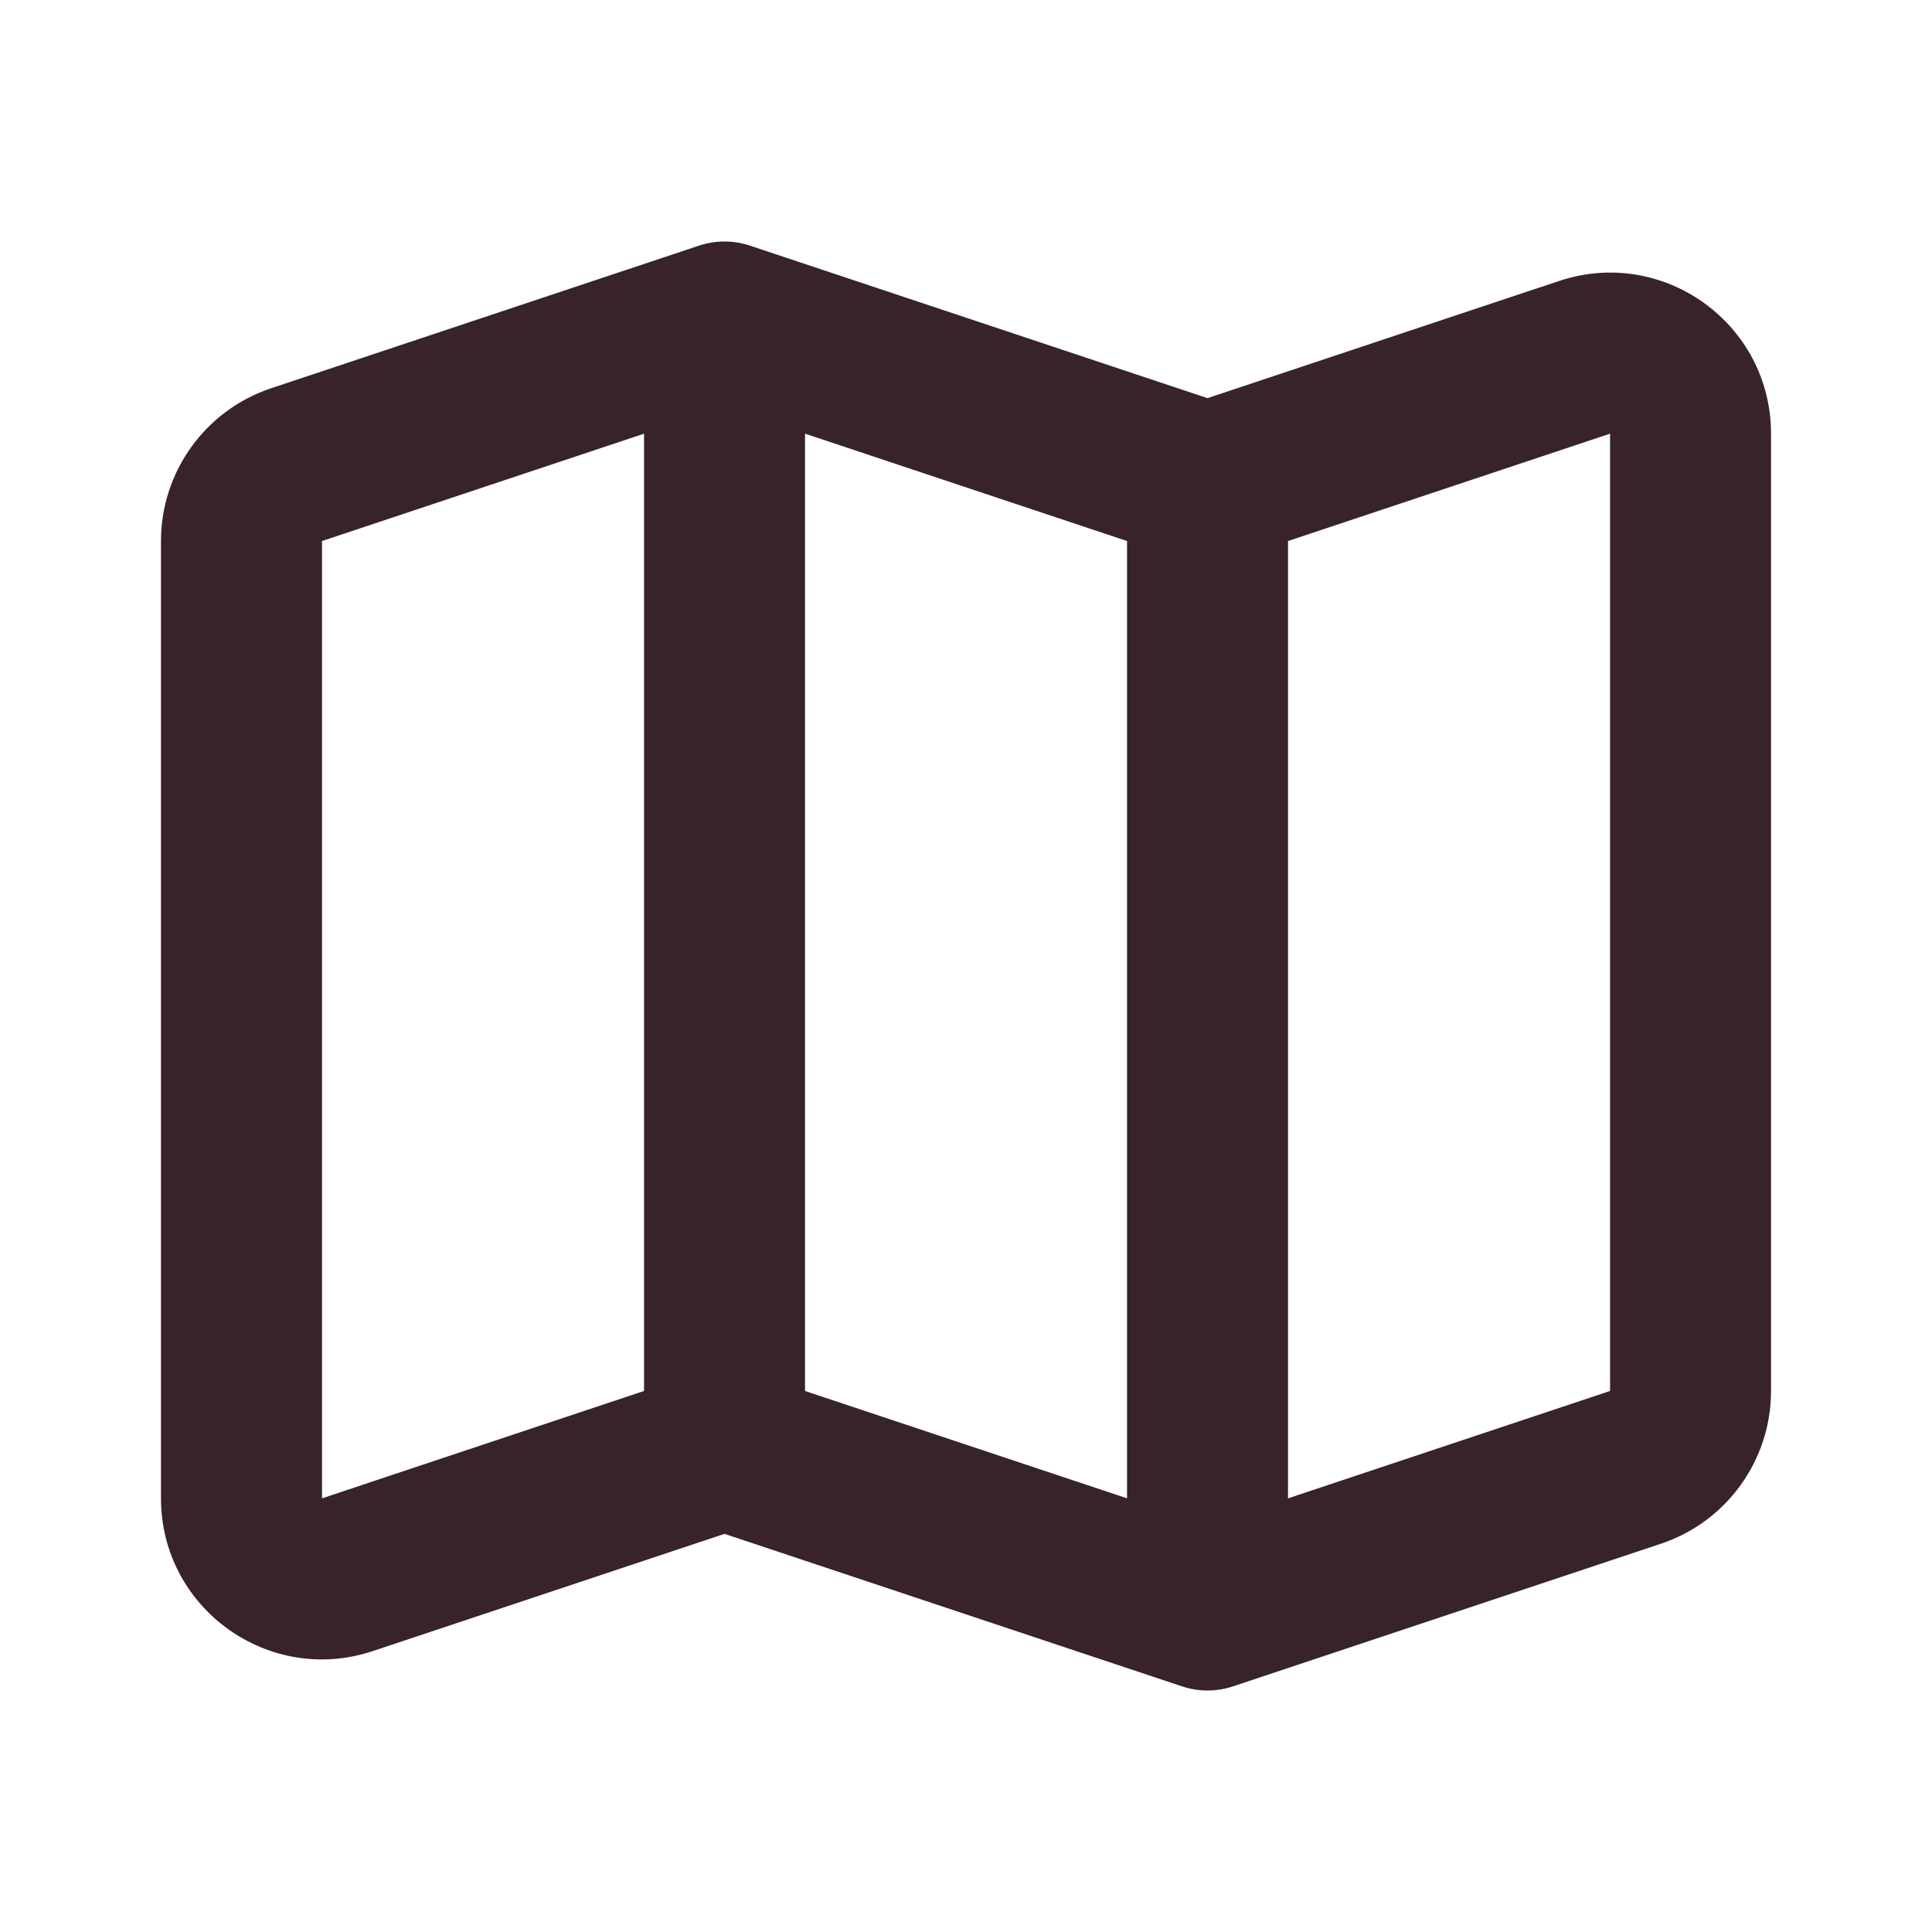 <svg width="28" height="28" viewBox="0 0 28 28" fill="none" xmlns="http://www.w3.org/2000/svg">
<path d="M10.131 3.56C10.371 3.48 10.63 3.48 10.869 3.56L17.5 5.77L22.596 4.072C24.107 3.568 25.667 4.693 25.667 6.285V20.159C25.667 21.163 25.024 22.055 24.071 22.373L17.869 24.44C17.63 24.52 17.371 24.52 17.131 24.44L10.5 22.23L5.405 23.928C3.894 24.432 2.333 23.307 2.333 21.715V7.841C2.333 6.837 2.976 5.945 3.929 5.627L10.131 3.56ZM11.667 20.159L16.334 21.715V7.841L11.667 6.285V20.159ZM9.334 6.285L4.667 7.841V21.715L9.334 20.159V6.285ZM18.667 7.841V21.715L23.334 20.159V6.285L18.667 7.841Z" fill="#372329"/>
</svg>
